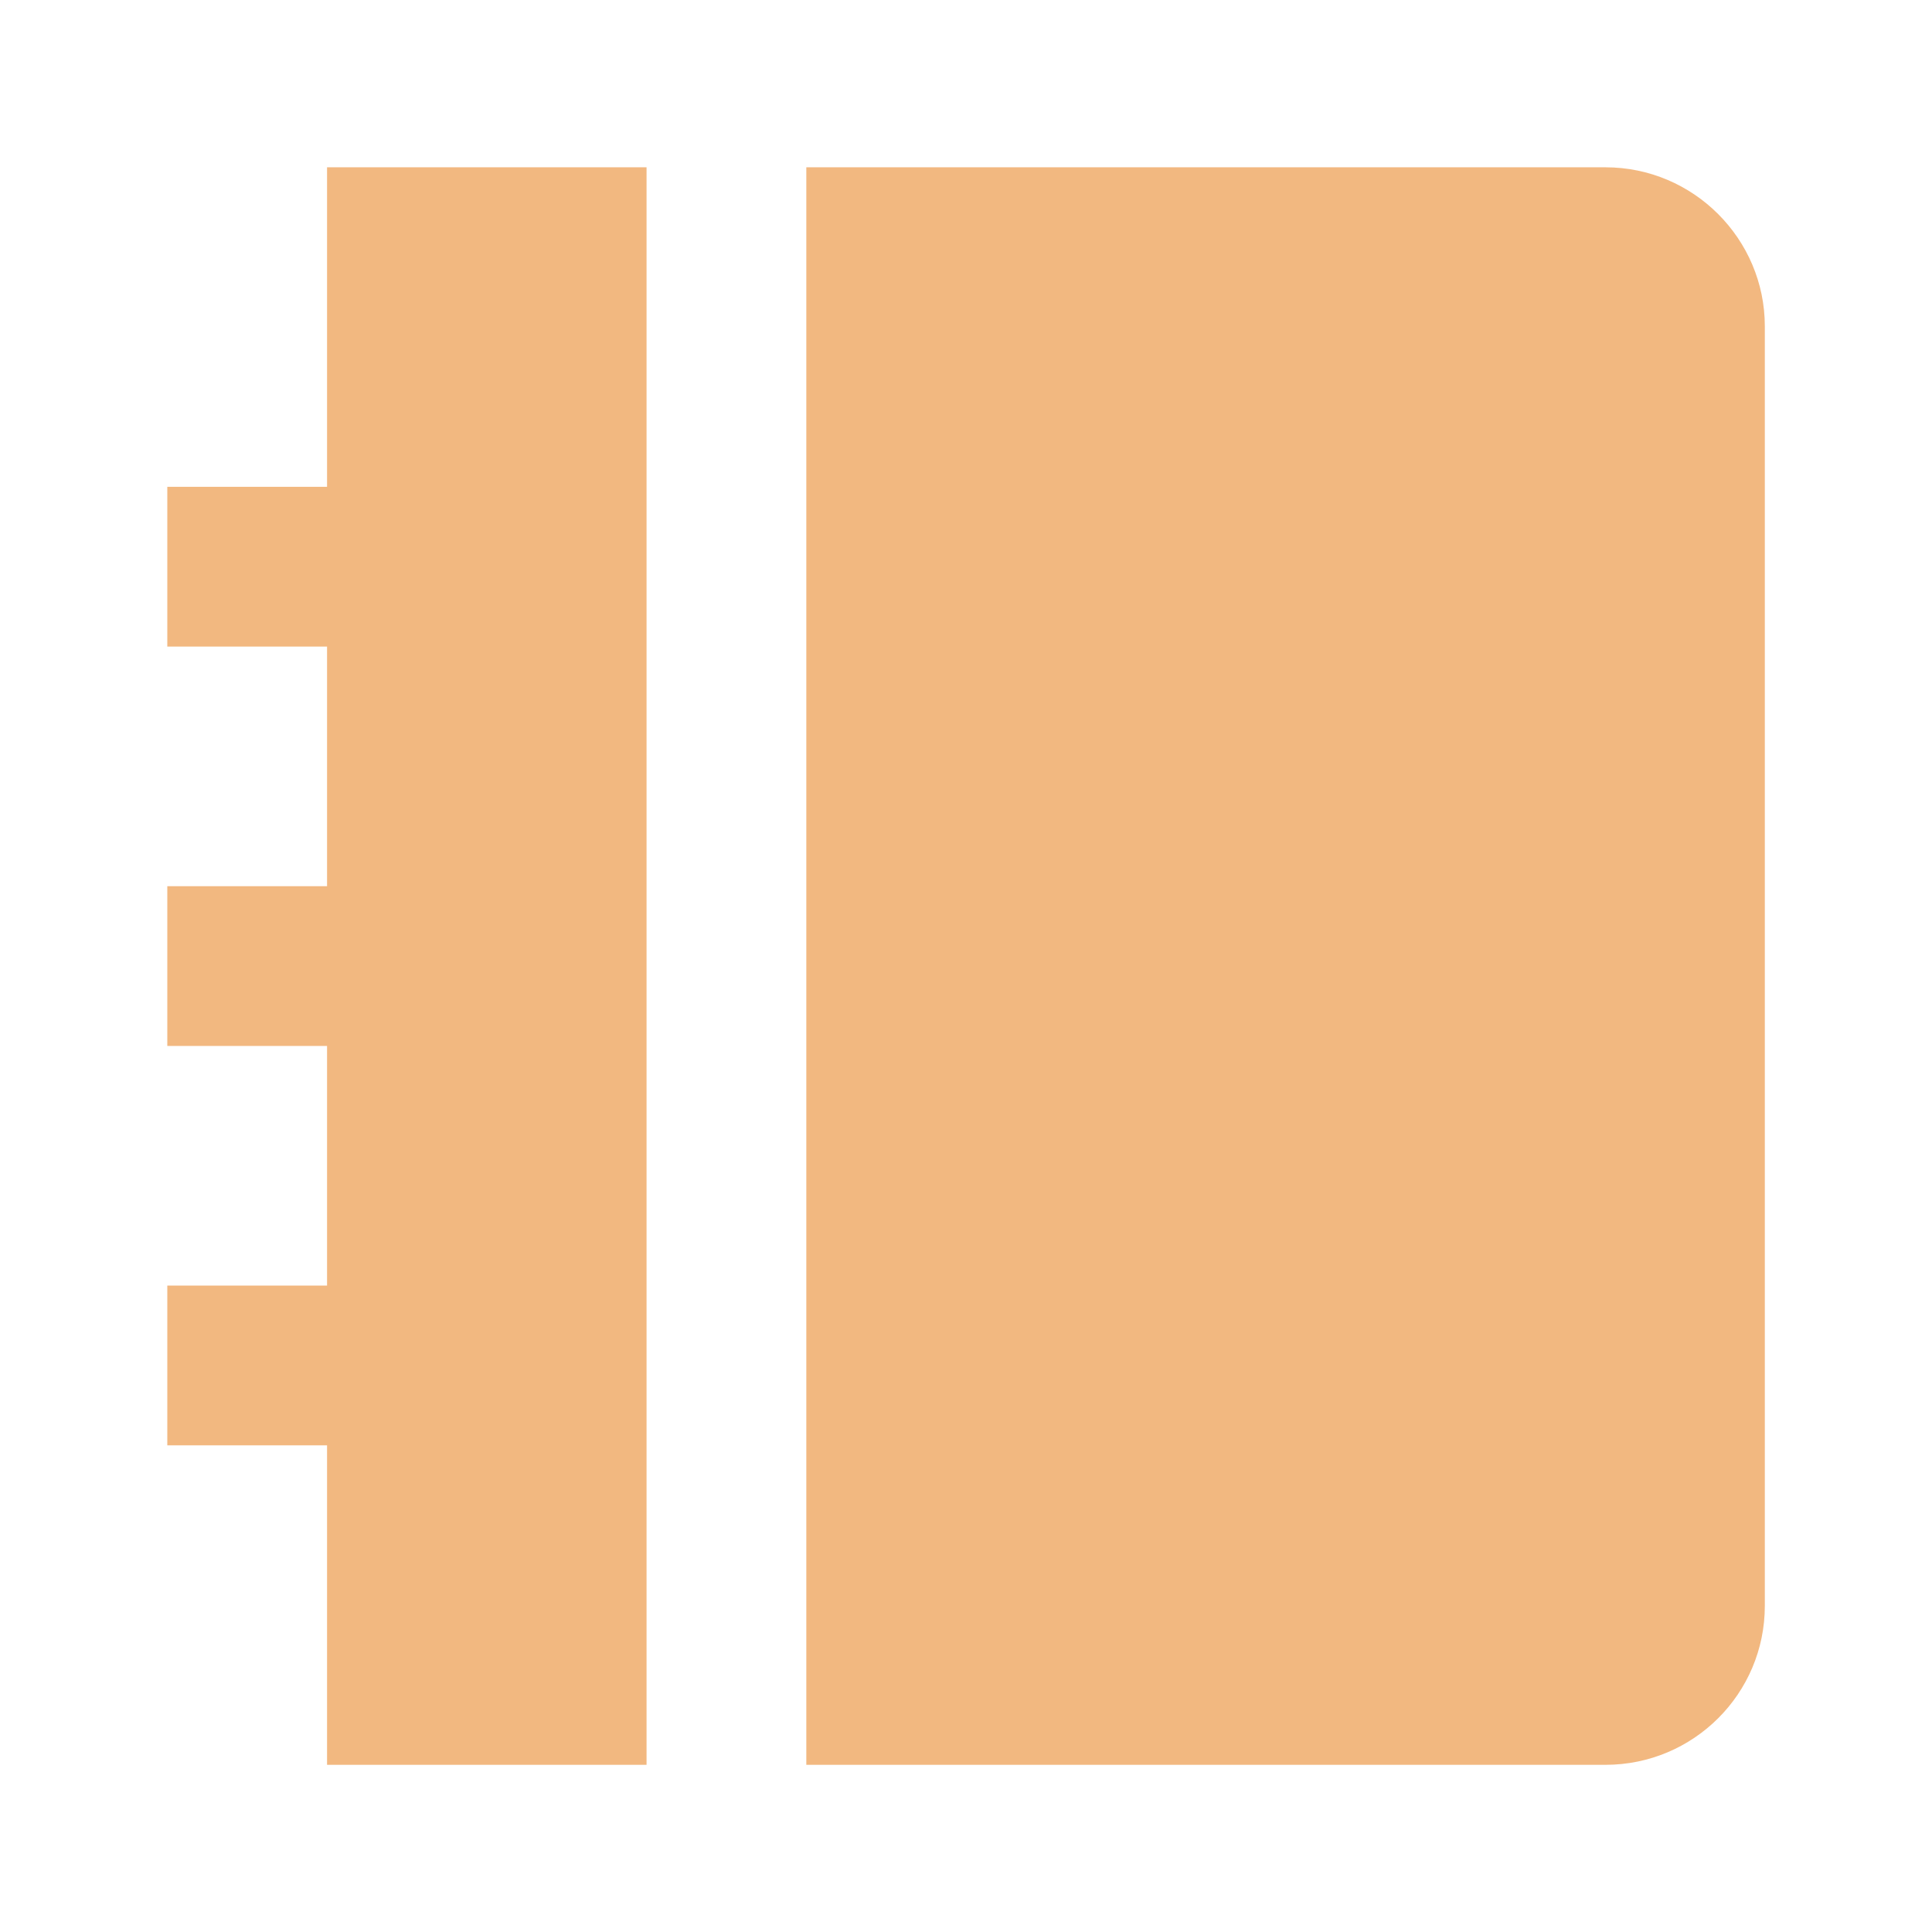 <?xml version="1.0" encoding="UTF-8" standalone="no"?>
<!-- Created with Inkscape (http://www.inkscape.org/) -->

<svg
   width="64mm"
   height="64mm"
   viewBox="0 0 64 64"
   version="1.1"
   id="svg5"
   inkscape:version="1.1 (c68e22c387, 2021-05-23)"
   sodipodi:docname="logo.svg"
   inkscape:export-filename="C:\Users\Miner\Documents\GitHub\horai\frontend\public\logo512.png"
   inkscape:export-xdpi="203.2"
   inkscape:export-ydpi="203.2"
   xmlns:inkscape="http://www.inkscape.org/namespaces/inkscape"
   xmlns:sodipodi="http://sodipodi.sourceforge.net/DTD/sodipodi-0.dtd"
   xmlns="http://www.w3.org/2000/svg"
   xmlns:svg="http://www.w3.org/2000/svg">
  <sodipodi:namedview
     id="namedview7"
     pagecolor="#ffffff"
     bordercolor="#666666"
     borderopacity="1.0"
     inkscape:pageshadow="2"
     inkscape:pageopacity="0.0"
     inkscape:pagecheckerboard="0"
     inkscape:document-units="mm"
     showgrid="false"
     inkscape:snap-page="true"
     width="64mm"
     inkscape:zoom="0.5"
     inkscape:cx="168"
     inkscape:cy="142"
     inkscape:window-width="1785"
     inkscape:window-height="1052"
     inkscape:window-x="127"
     inkscape:window-y="-8"
     inkscape:window-maximized="1"
     inkscape:current-layer="g836" />
  <defs
     id="defs2" />
  <g
     inkscape:label="Layer 1"
     inkscape:groupmode="layer"
     id="layer1">
    <g
       id="g836"
       transform="matrix(2.646,0,0,2.646,0.25,0.25)">
      <path
         fill="none"
         d="M 0,0 H 24 V 24 H 0 Z"
         id="path824" />
      <path
         d="M 8,2 V 22 H 4 V 18 H 2 V 16 H 4 V 13 H 2 V 11 H 4 V 8 H 2 V 6 H 4 V 2 Z M 20.005,2 C 21.107,2 22,2.898 22,3.99 V 20.01 C 22,21.109 21.107,22 20.005,22 H 10 V 2 Z"
         fill="rgba(242,184,128,1)"
         id="path826"
         style="fill:#f2b880;fill-opacity:1"
         inkscape:export-filename="C:\Users\Miner\Documents\GitHub\horai\frontend\public\logo512.png"
         inkscape:export-xdpi="245.76003"
         inkscape:export-ydpi="245.76003" />
    </g>
  </g>
</svg>
